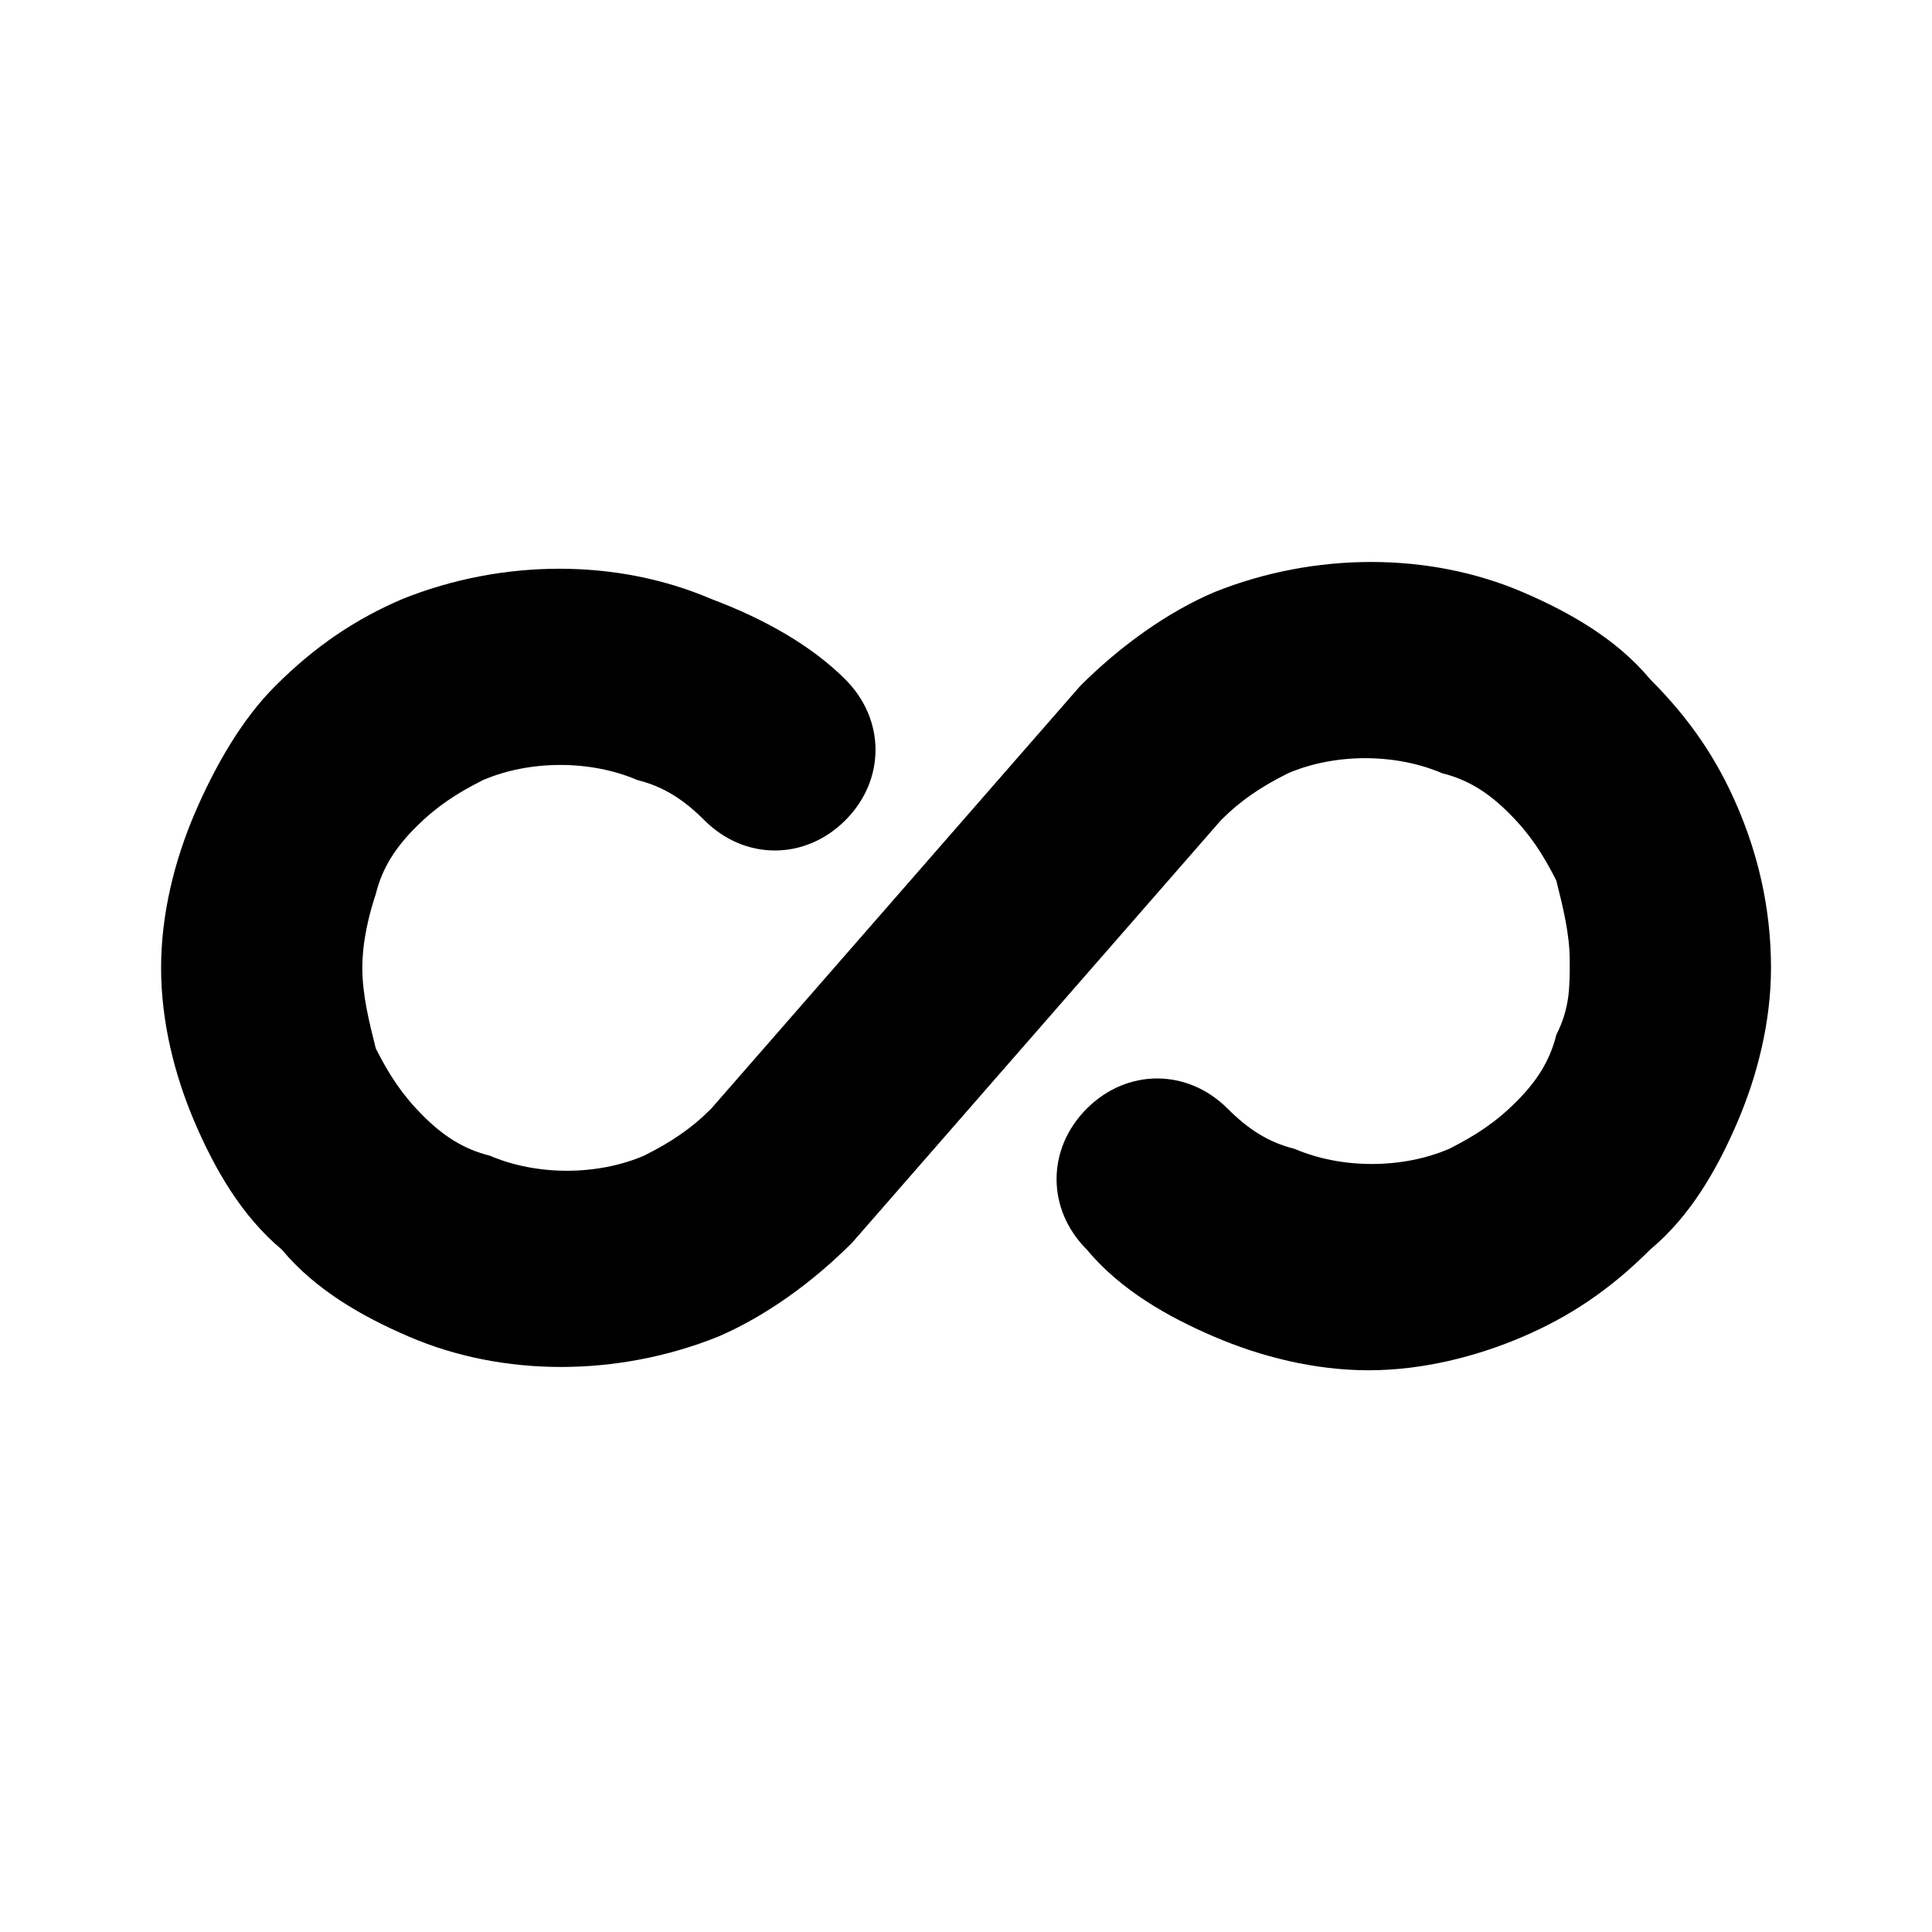<!--description:Use in filters & lists for "All" option-->
<!--category:services-->
<!--character:E061-->
<!--added:0.11-->
<svg width="24" height="24" viewBox="0 0 24 24" xmlns="http://www.w3.org/2000/svg"><path d="M17 17.022c-.667 0-1.333-.167-1.917-.417-.583-.25-1.167-.583-1.583-1.083-.5-.5-.5-1.25 0-1.75s1.25-.5 1.75 0c.25.25.5.417.833.5.583.25 1.333.25 1.917 0 .333-.167.583-.333.833-.583.25-.25.417-.5.5-.833.167-.333.167-.583.167-.917 0-.333-.083-.667-.167-1-.167-.333-.333-.583-.583-.833-.25-.25-.5-.417-.833-.5-.583-.25-1.333-.25-1.917 0-.333.167-.583.333-.833.583l-4.583 5.25c-.5.5-1.083.917-1.667 1.167-1.25.5-2.667.5-3.833 0-.583-.25-1.167-.583-1.583-1.083-.5-.417-.833-1-1.083-1.583-.25-.583-.417-1.25-.417-1.917 0-.667.167-1.333.417-1.917.25-.583.583-1.167 1-1.583.5-.5 1-.833 1.583-1.083 1.25-.5 2.667-.5 3.833 0 .667.25 1.25.583 1.667 1 .5.5.5 1.25 0 1.75s-1.25.5-1.75 0c-.25-.25-.5-.417-.833-.5-.583-.25-1.333-.25-1.917 0-.333.167-.583.333-.833.583-.25.25-.417.5-.5.833-.083.25-.167.583-.167.917 0 .333.083.667.167 1 .167.333.333.583.583.833.25.25.5.417.833.5.583.25 1.333.25 1.917 0 .333-.167.583-.333.833-.583l4.583-5.25c.5-.5 1.083-.917 1.667-1.167 1.25-.5 2.667-.5 3.833 0 .583.25 1.167.583 1.583 1.083.5.5.833 1 1.083 1.583.25.583.417 1.25.417 2 0 .667-.167 1.333-.417 1.917-.25.583-.583 1.167-1.083 1.583-.5.5-1 .833-1.583 1.083-.583.25-1.25.417-1.917.417"/></svg>
